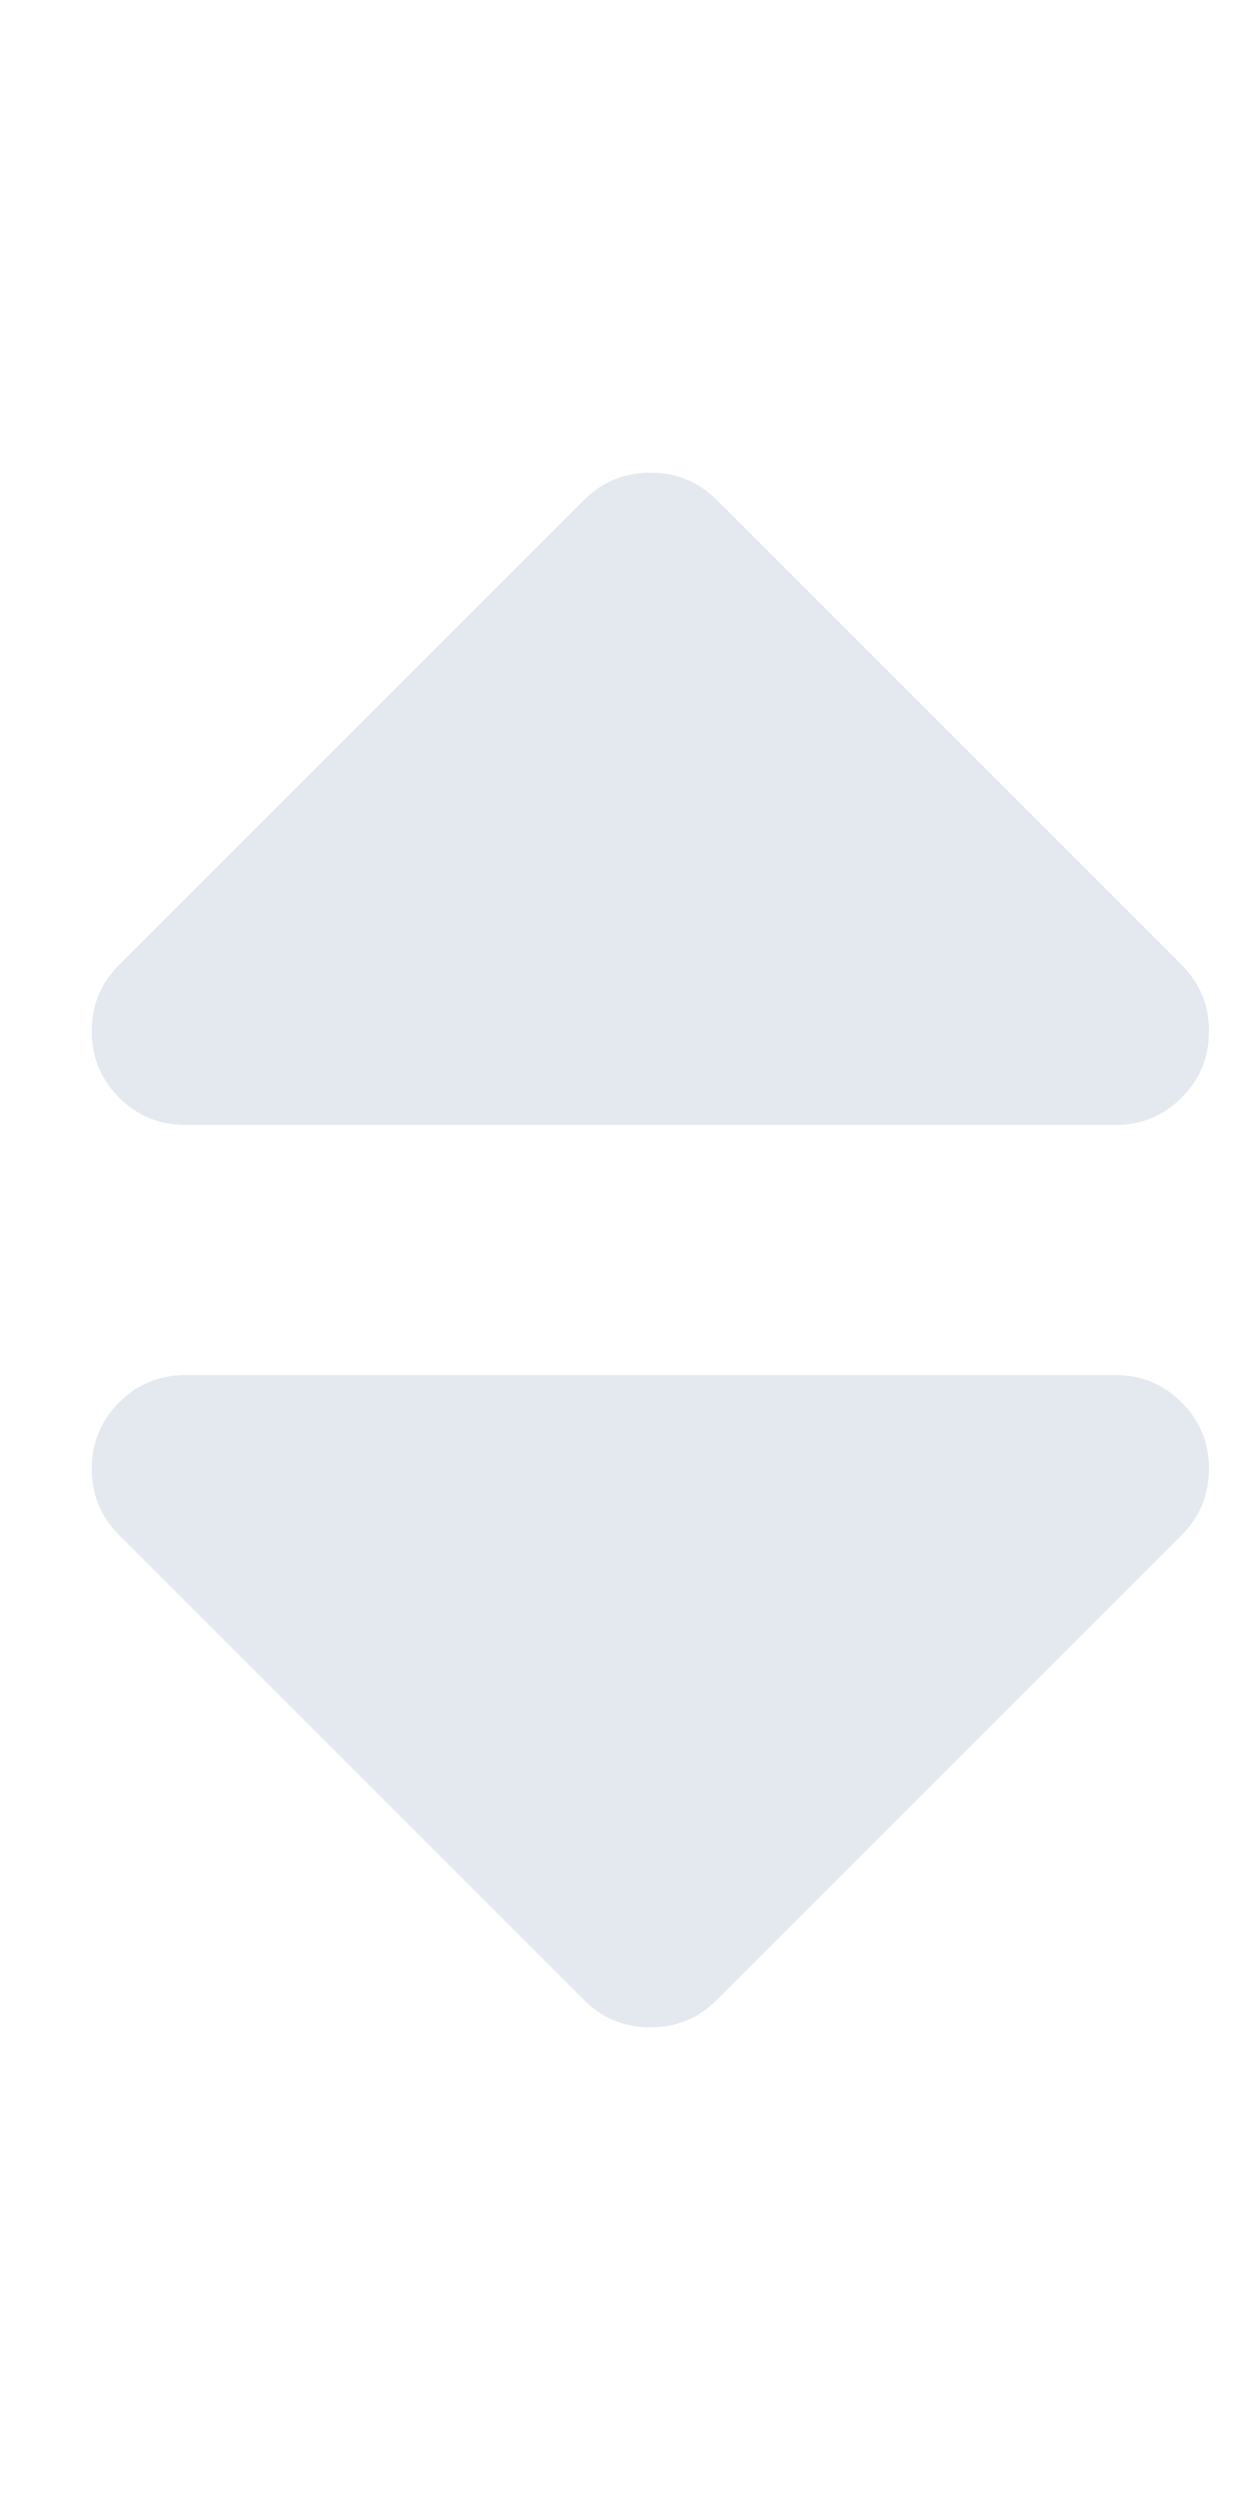 <?xml version="1.0" encoding="UTF-8"?>
<svg width="10px" height="20px" viewBox="0 0 10 20" version="1.1" xmlns="http://www.w3.org/2000/svg" xmlns:xlink="http://www.w3.org/1999/xlink">
    <!-- Generator: Sketch 53 (72520) - https://sketchapp.com -->
    <title>Control / Sort / Static</title>
    <desc>Created with Sketch.</desc>
    <g id="Control-/-Sort-/-Static" stroke="none" stroke-width="1" fill="none" fill-rule="evenodd">
        <path d="M8.922,9 L1.484,9 C1.276,9 1.099,8.927 0.953,8.781 C0.807,8.635 0.734,8.458 0.734,8.25 C0.734,8.042 0.807,7.865 0.953,7.719 L4.672,4 C4.818,3.854 4.995,3.781 5.203,3.781 C5.411,3.781 5.589,3.854 5.734,4 L9.453,7.719 C9.599,7.865 9.672,8.042 9.672,8.25 C9.672,8.458 9.599,8.635 9.453,8.781 C9.307,8.927 9.13,9 8.922,9 Z" id="sort-up" fill="#E4E9F0"></path>
        <path d="M1.484,11 L8.922,11 C9.13,11 9.307,11.073 9.453,11.219 C9.599,11.365 9.672,11.542 9.672,11.75 C9.672,11.958 9.599,12.135 9.453,12.281 L5.734,16 C5.589,16.146 5.411,16.219 5.203,16.219 C4.995,16.219 4.818,16.146 4.672,16 L0.953,12.281 C0.807,12.135 0.734,11.958 0.734,11.75 C0.734,11.542 0.807,11.365 0.953,11.219 C1.099,11.073 1.276,11 1.484,11 Z" id="sort-down" fill="#E4E9F0"></path>
    </g>
</svg>